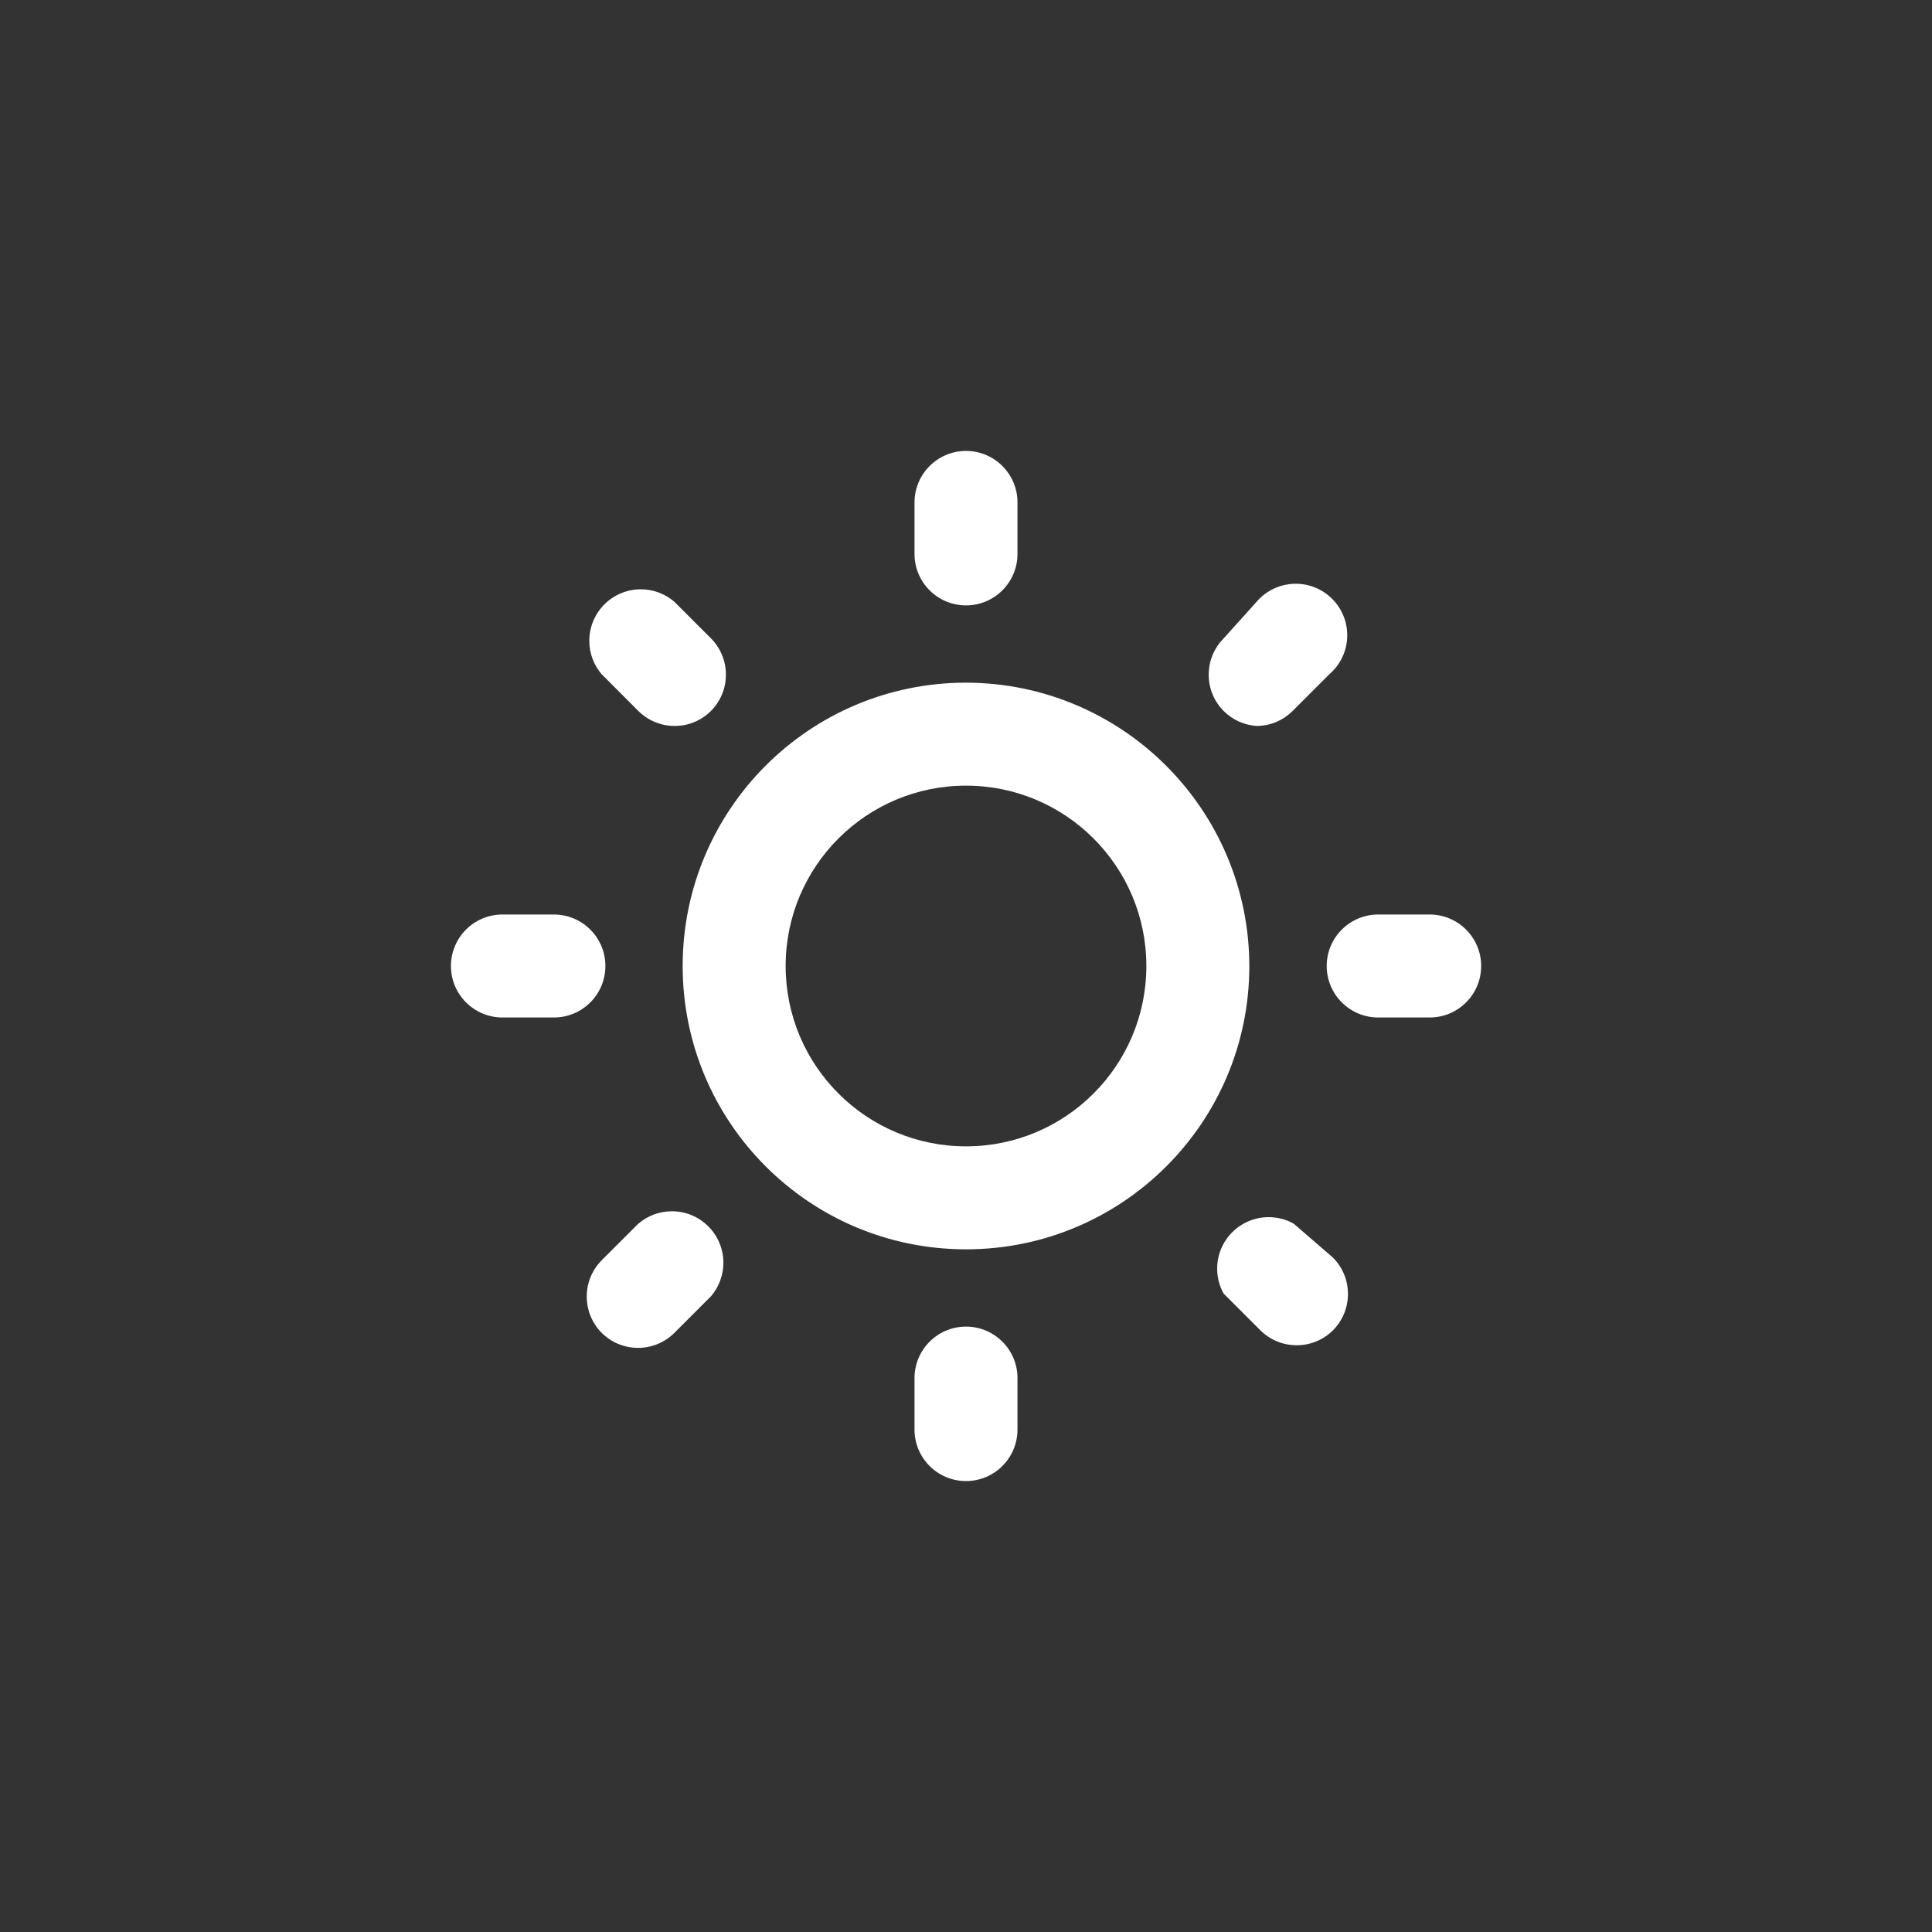 <!-- Generated by IcoMoon.io -->
<svg version="1.1" xmlns="http://www.w3.org/2000/svg" width="40" height="40" viewBox="0 0 40 40">
<rect x="0" y="0" width="40" height="40" fill="#333333" stroke="none"/>
<title>ul-sun</title>
<path fill="#fff" d="M13.216 25.334l-0.758 0.758c-0.192 0.193-0.31 0.458-0.31 0.752s0.118 0.559 0.31 0.752v0c0.193 0.192 0.458 0.31 0.752 0.31s0.559-0.118 0.752-0.31l0.758-0.758c0.159-0.186 0.257-0.428 0.257-0.694 0-0.589-0.478-1.066-1.066-1.066-0.266 0-0.509 0.097-0.695 0.258l0.002-0.001zM12.534 20c0-0.589-0.478-1.066-1.066-1.066v0h-1.066c-0.589 0-1.066 0.478-1.066 1.066s0.478 1.066 1.066 1.066v0h1.066c0.589 0 1.066-0.478 1.066-1.066v0zM20 12.534c0.589 0 1.066-0.478 1.066-1.066v0-1.066c0-0.589-0.478-1.066-1.066-1.066s-1.066 0.478-1.066 1.066v0 1.066c0 0.589 0.478 1.066 1.066 1.066v0zM13.216 14.72c0.192 0.19 0.455 0.308 0.746 0.31v0c0.002 0 0.004 0 0.006 0 0.293 0 0.558-0.118 0.751-0.31v0c0.192-0.193 0.31-0.458 0.31-0.752s-0.118-0.559-0.31-0.752l-0.758-0.758c-0.186-0.159-0.428-0.257-0.694-0.257-0.589 0-1.066 0.478-1.066 1.066 0 0.266 0.097 0.509 0.258 0.695l-0.001-0.002zM26.016 15.030c0.291-0.002 0.555-0.119 0.746-0.31l0.758-0.758c0.229-0.197 0.373-0.486 0.373-0.81 0-0.589-0.478-1.066-1.066-1.066-0.323 0-0.614 0.144-0.809 0.371l-0.001 0.002-0.682 0.758c-0.192 0.193-0.31 0.458-0.31 0.752s0.118 0.559 0.31 0.752v0c0.182 0.181 0.428 0.297 0.702 0.31h0.002zM29.6 18.934h-1.066c-0.589 0-1.066 0.478-1.066 1.066s0.478 1.066 1.066 1.066v0h1.066c0.589 0 1.066-0.478 1.066-1.066s-0.478-1.066-1.066-1.066v0zM20 27.466c-0.589 0-1.066 0.478-1.066 1.066v0 1.066c0 0.589 0.478 1.066 1.066 1.066s1.066-0.478 1.066-1.066v0-1.066c0-0.589-0.478-1.066-1.066-1.066v0zM26.784 25.334c-0.15-0.085-0.328-0.134-0.518-0.134-0.589 0-1.066 0.478-1.066 1.066 0 0.19 0.050 0.369 0.138 0.524l-0.002-0.006 0.758 0.758c0.193 0.192 0.458 0.31 0.752 0.31s0.559-0.118 0.752-0.31v0c0.192-0.193 0.31-0.458 0.31-0.752s-0.118-0.559-0.31-0.752v0zM20 14.134c-3.24 0-5.866 2.626-5.866 5.866s2.626 5.866 5.866 5.866c3.24 0 5.866-2.626 5.866-5.866v0c-0.006-3.238-2.629-5.861-5.866-5.866h-0.001zM20 23.734c-2.062 0-3.734-1.671-3.734-3.734s1.671-3.734 3.734-3.734c2.062 0 3.734 1.671 3.734 3.734v0c0 2.062-1.671 3.734-3.734 3.734v0z"></path>
</svg>
